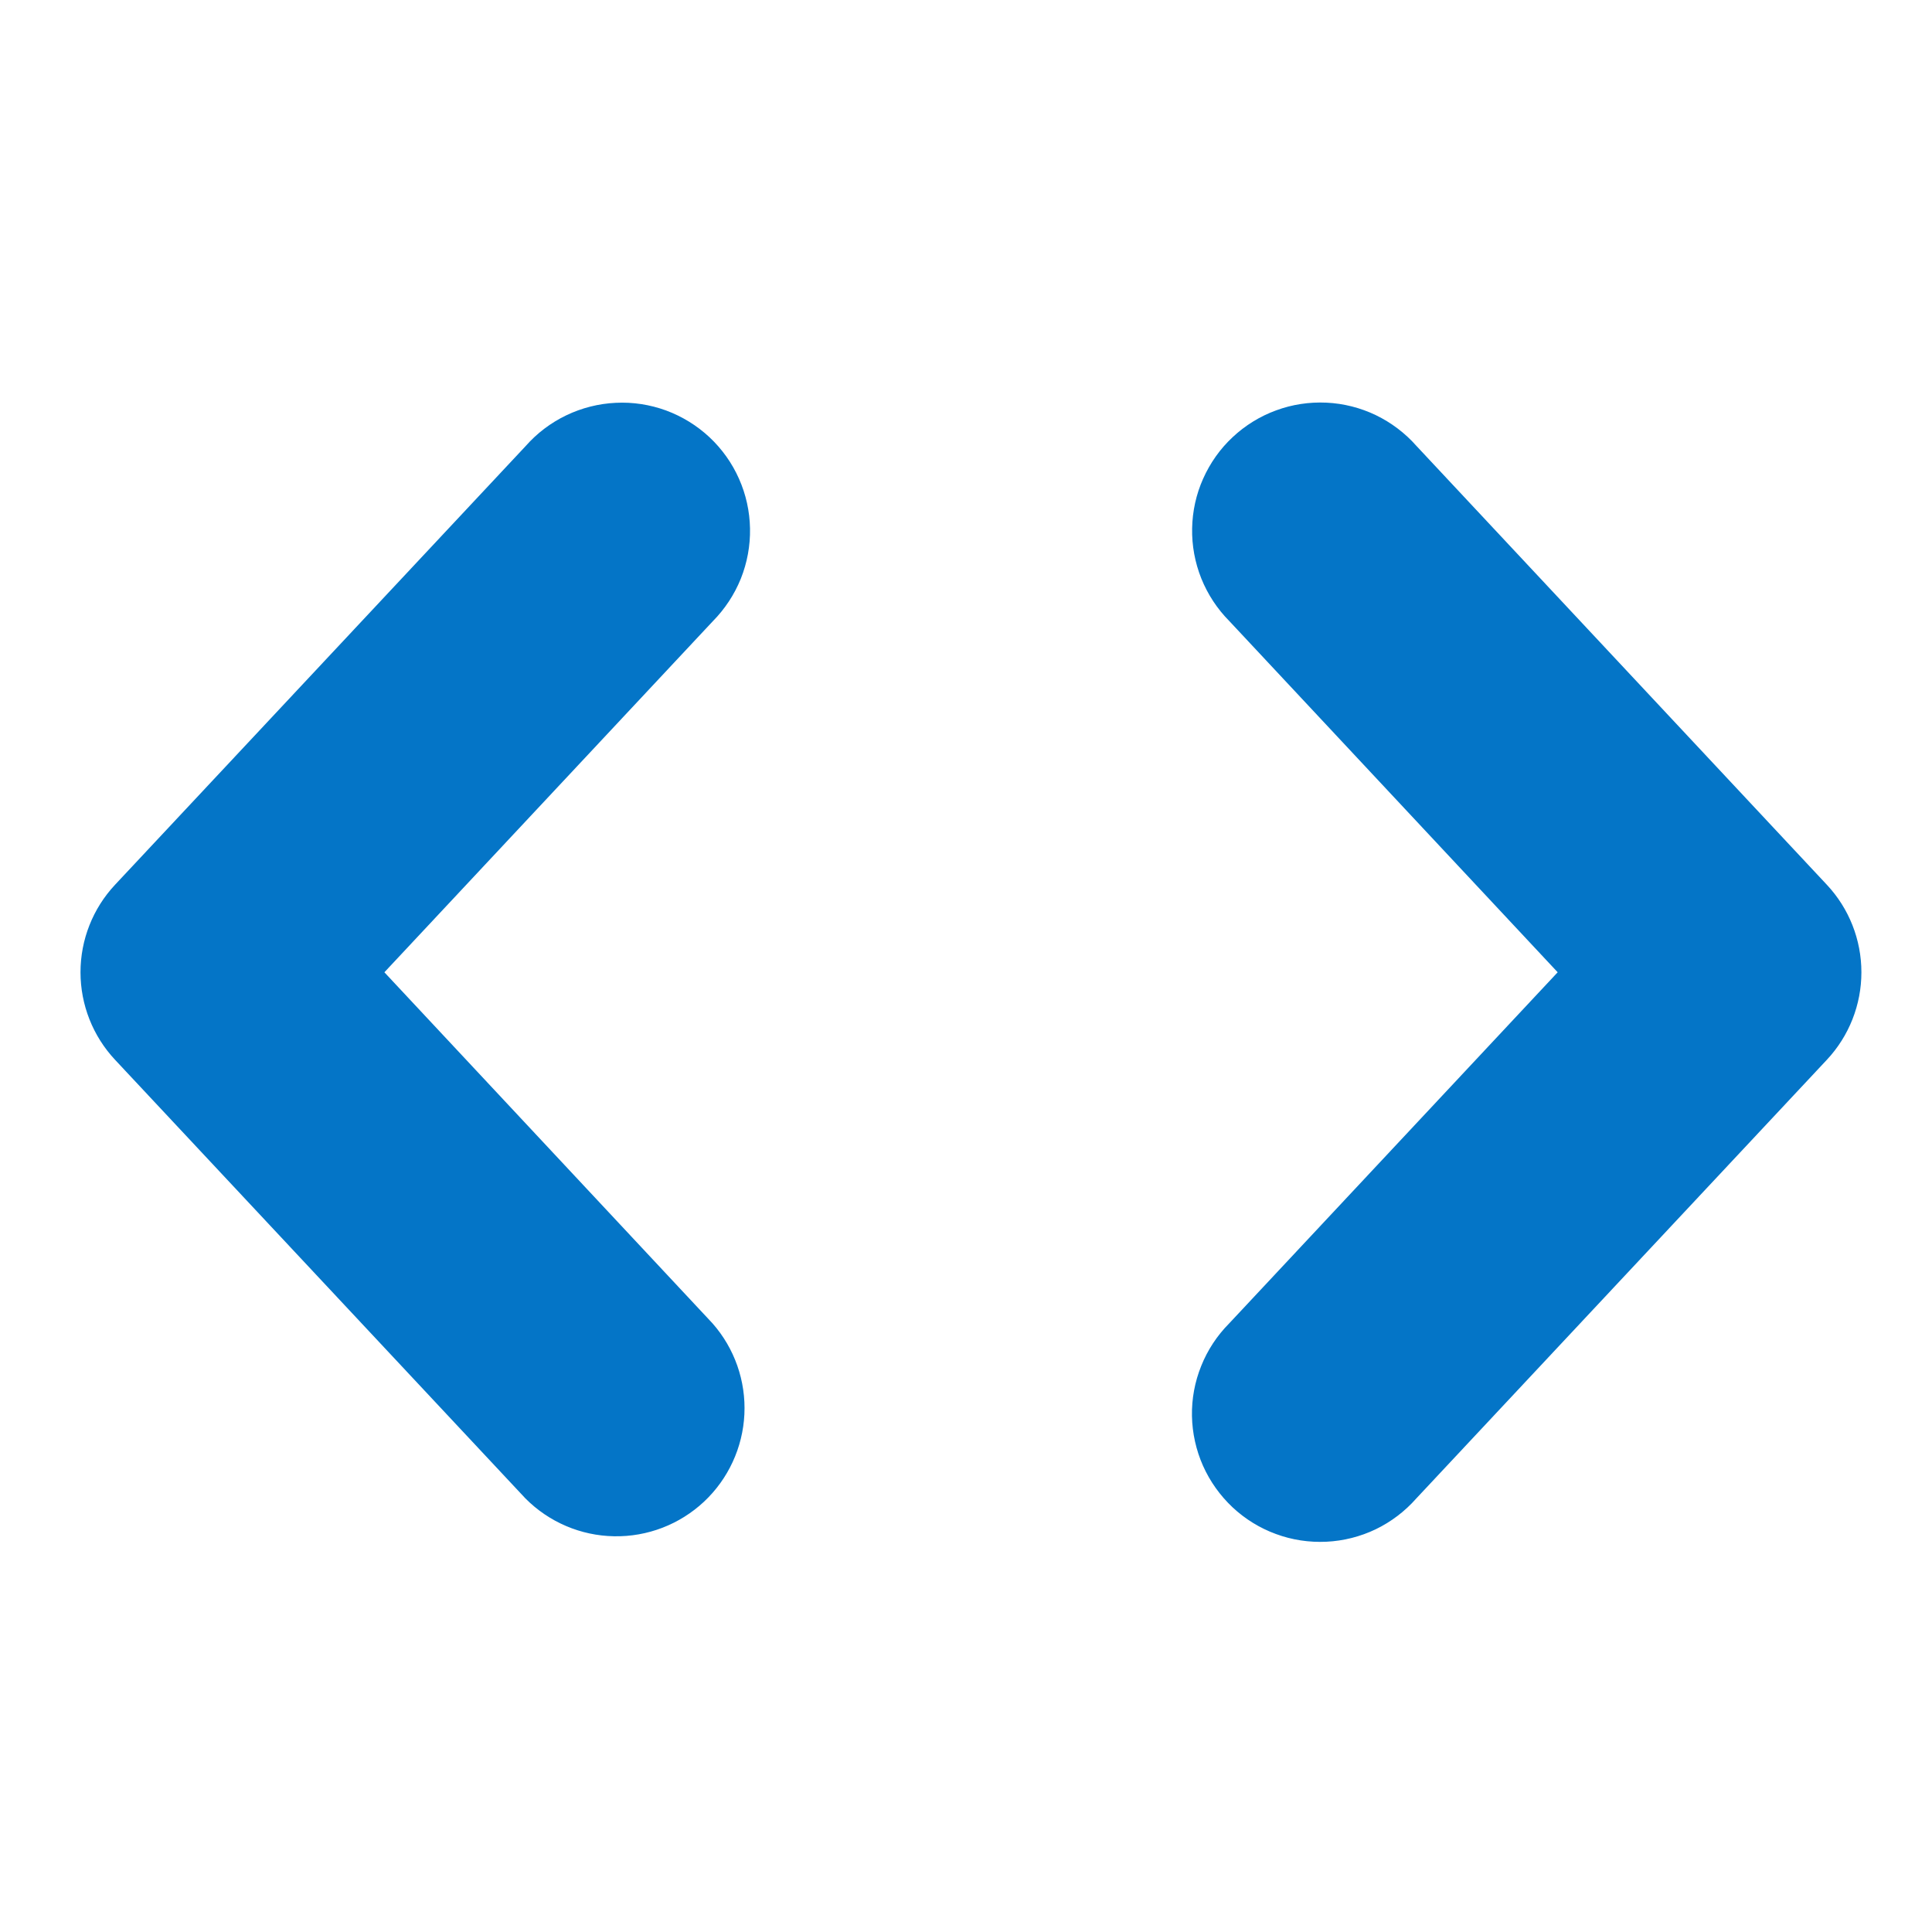 <svg width="24" height="24" viewBox="0 0 24 24" fill="none" xmlns="http://www.w3.org/2000/svg">
<path fill-rule="evenodd" clip-rule="evenodd" d="M17.596 5.54C17.455 5.38 17.283 5.25 17.091 5.157C16.899 5.065 16.691 5.012 16.478 5.002C16.265 4.992 16.052 5.024 15.852 5.098C15.652 5.171 15.469 5.284 15.313 5.43C15.157 5.575 15.033 5.751 14.946 5.946C14.859 6.14 14.813 6.35 14.809 6.564C14.805 6.777 14.844 6.988 14.923 7.186C15.003 7.384 15.121 7.564 15.271 7.715L19.35 12.078L15.27 16.439C15.12 16.59 15.001 16.77 14.922 16.968C14.842 17.166 14.803 17.377 14.807 17.59C14.811 17.803 14.858 18.014 14.944 18.208C15.031 18.403 15.156 18.578 15.311 18.724C15.467 18.87 15.65 18.983 15.85 19.056C16.05 19.13 16.263 19.162 16.476 19.152C16.689 19.142 16.898 19.089 17.09 18.997C17.282 18.904 17.453 18.774 17.594 18.614L22.694 13.165C22.97 12.87 23.123 12.481 23.123 12.078C23.123 11.674 22.97 11.286 22.694 10.991L17.596 5.54ZM8.855 7.717C9.005 7.565 9.123 7.386 9.203 7.188C9.282 6.99 9.321 6.778 9.317 6.565C9.313 6.352 9.267 6.142 9.18 5.947C9.094 5.753 8.969 5.577 8.813 5.431C8.658 5.286 8.474 5.173 8.274 5.099C8.074 5.026 7.861 4.993 7.648 5.004C7.436 5.014 7.227 5.067 7.035 5.159C6.843 5.251 6.671 5.381 6.53 5.541L1.429 10.991C1.153 11.286 1 11.674 1 12.078C1 12.481 1.153 12.87 1.429 13.165L6.527 18.614C6.819 18.908 7.214 19.077 7.628 19.084C8.042 19.092 8.442 18.938 8.745 18.655C9.047 18.372 9.227 17.982 9.247 17.569C9.267 17.155 9.125 16.75 8.851 16.439L4.775 12.078L8.855 7.717Z" fill="#0475C7"/>
</svg>
